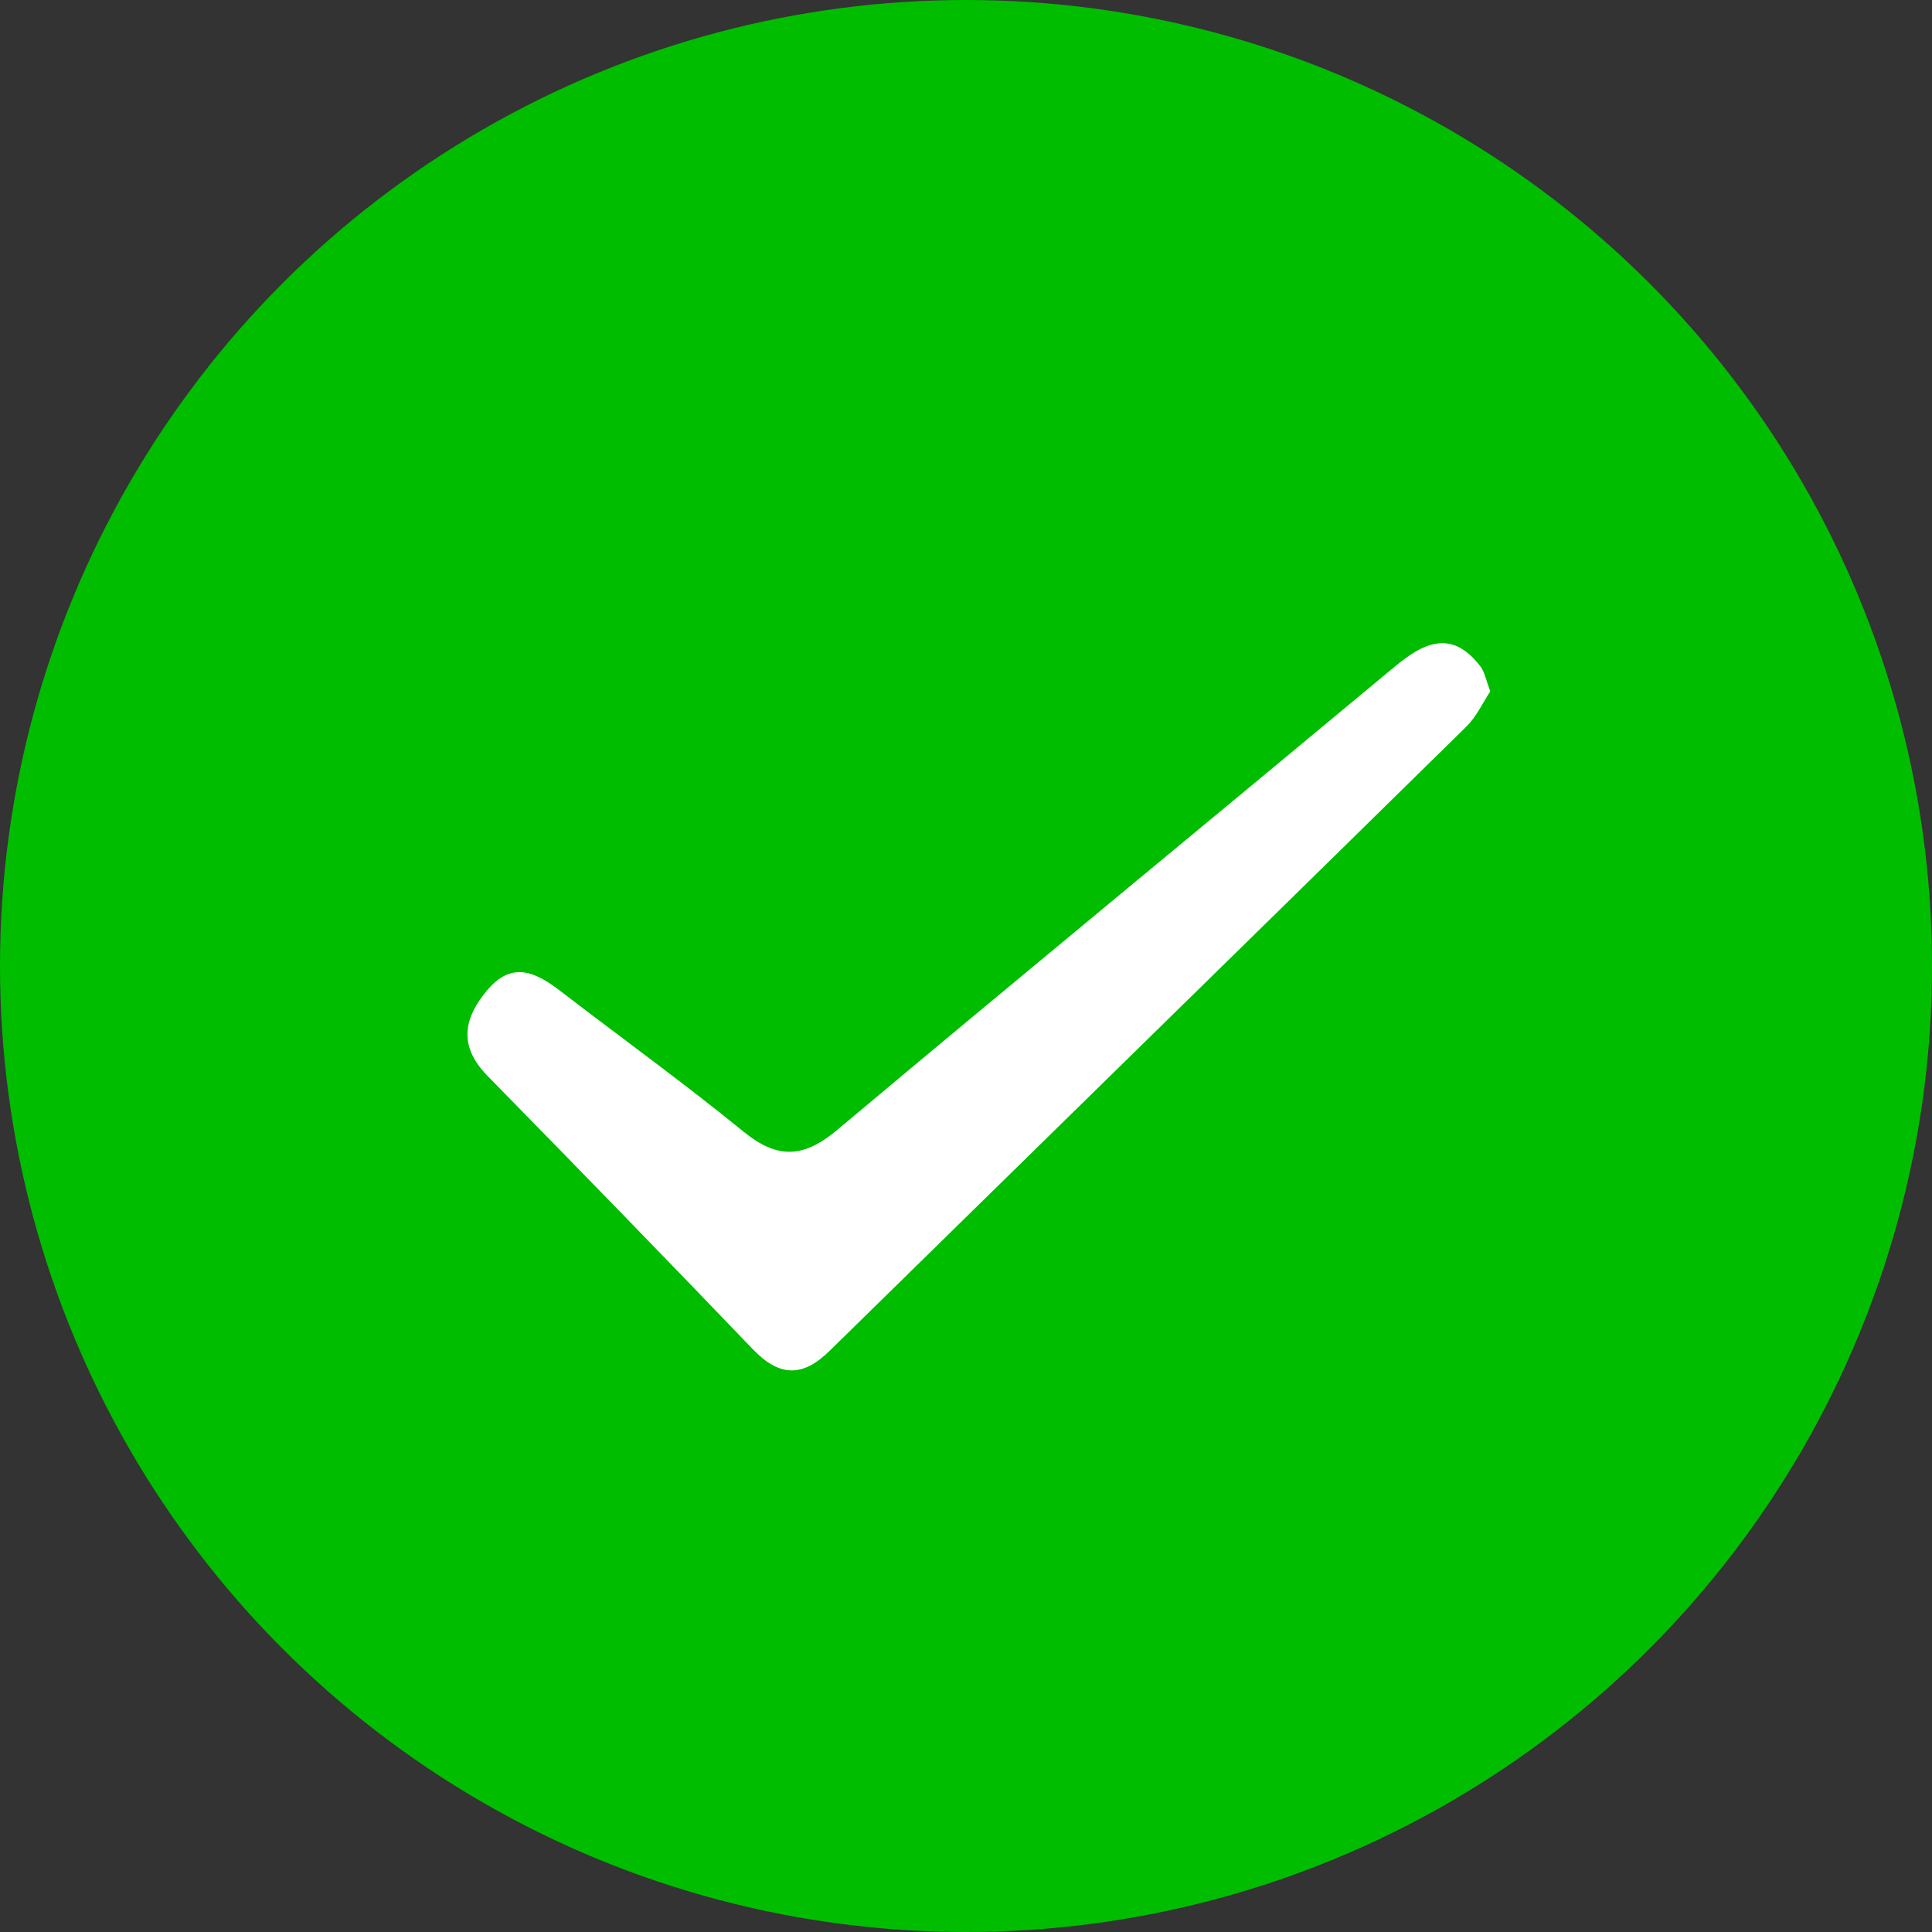<?xml version="1.0" encoding="utf-8"?>
<!-- Generator: Adobe Illustrator 16.0.3, SVG Export Plug-In . SVG Version: 6.00 Build 0)  -->
<!DOCTYPE svg PUBLIC "-//W3C//DTD SVG 1.1//EN" "http://www.w3.org/Graphics/SVG/1.1/DTD/svg11.dtd">
<svg version="1.1" id="Layer_1" xmlns="http://www.w3.org/2000/svg" xmlns:xlink="http://www.w3.org/1999/xlink" x="0px" y="0px"
	 width="32px" height="32px" viewBox="0 0 32 32" enable-background="new 0 0 32 32" xml:space="preserve">
<rect x="0" y="0" width="32" height="32" fill="#333333" stroke="none"/>
<circle fill="#00BD00" cx="16" cy="16" r="16"/>
<path fill="#FFFFFF" d="M24.684,11.451c-0.074-0.195-0.094-0.322-0.162-0.411c-0.475-0.621-0.936-0.402-1.428,0.008
	c-3.072,2.557-6.16,5.094-9.223,7.664c-0.556,0.467-0.988,0.494-1.553,0.034c-0.986-0.804-2.019-1.55-3.028-2.325
	c-0.411-0.315-0.805-0.519-1.227-0.012c-0.4,0.48-0.457,0.932,0.011,1.41c1.471,1.502,2.938,3.008,4.392,4.525
	c0.439,0.459,0.823,0.477,1.28,0.025c3.508-3.441,7.023-6.877,10.529-10.322C24.455,11.875,24.564,11.631,24.684,11.451z"/>
</svg>
